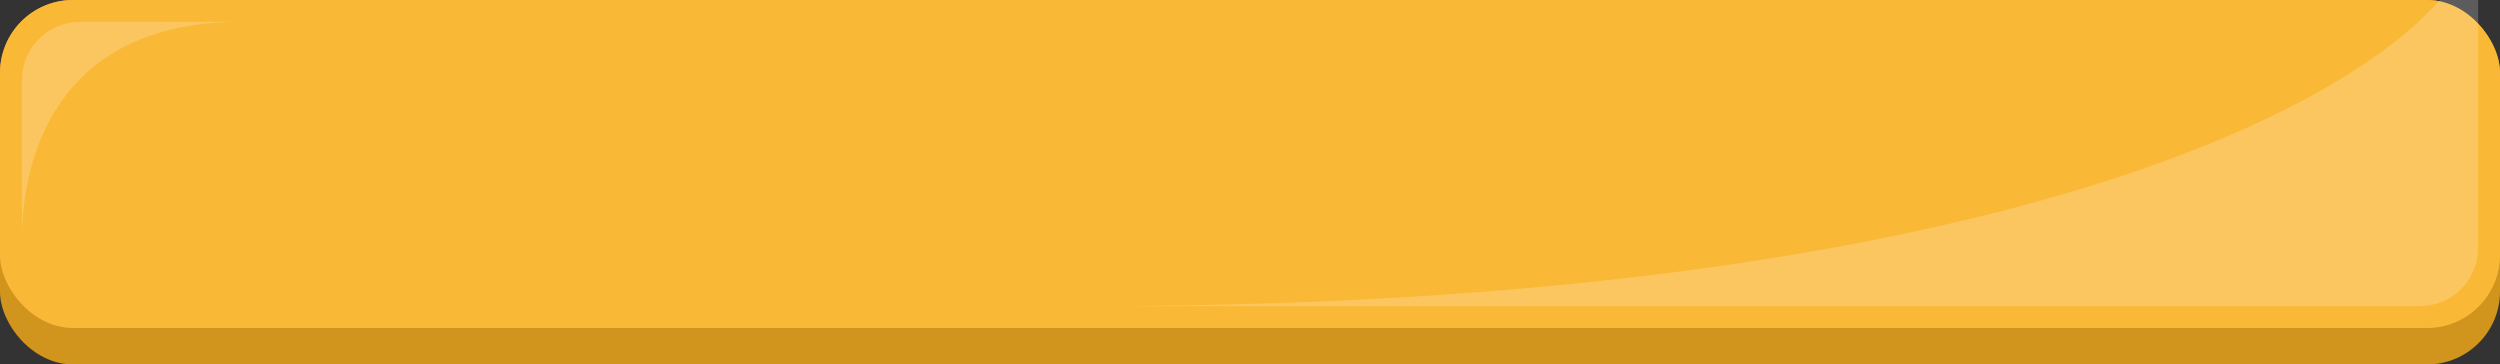 <svg width="343" height="50" viewBox="0 0 343 50" fill="none" xmlns="http://www.w3.org/2000/svg">
<rect x="0" y="0" width="343" height="50" fill="#333333" stroke="none"/>
<g clip-path="url(#clip0)">
<rect width="343" height="50" rx="10" fill="#D1941C"/>
<rect width="343" height="45" rx="10" fill="#FAB837"/>
<path opacity="0.2" d="M3 11V33C3 20 9 3 33 3H11C6.582 3 3 6.582 3 11Z" fill="white"/>
<path opacity="0.2" d="M340 34L340 -11C340 7 287.5 42 150 42L332 42C336.418 42 340 38.418 340 34Z" fill="white"/>
</g>
<defs>
<clipPath id="clip0">
<rect width="343" height="50" fill="white"/>
</clipPath>
</defs>
</svg>
